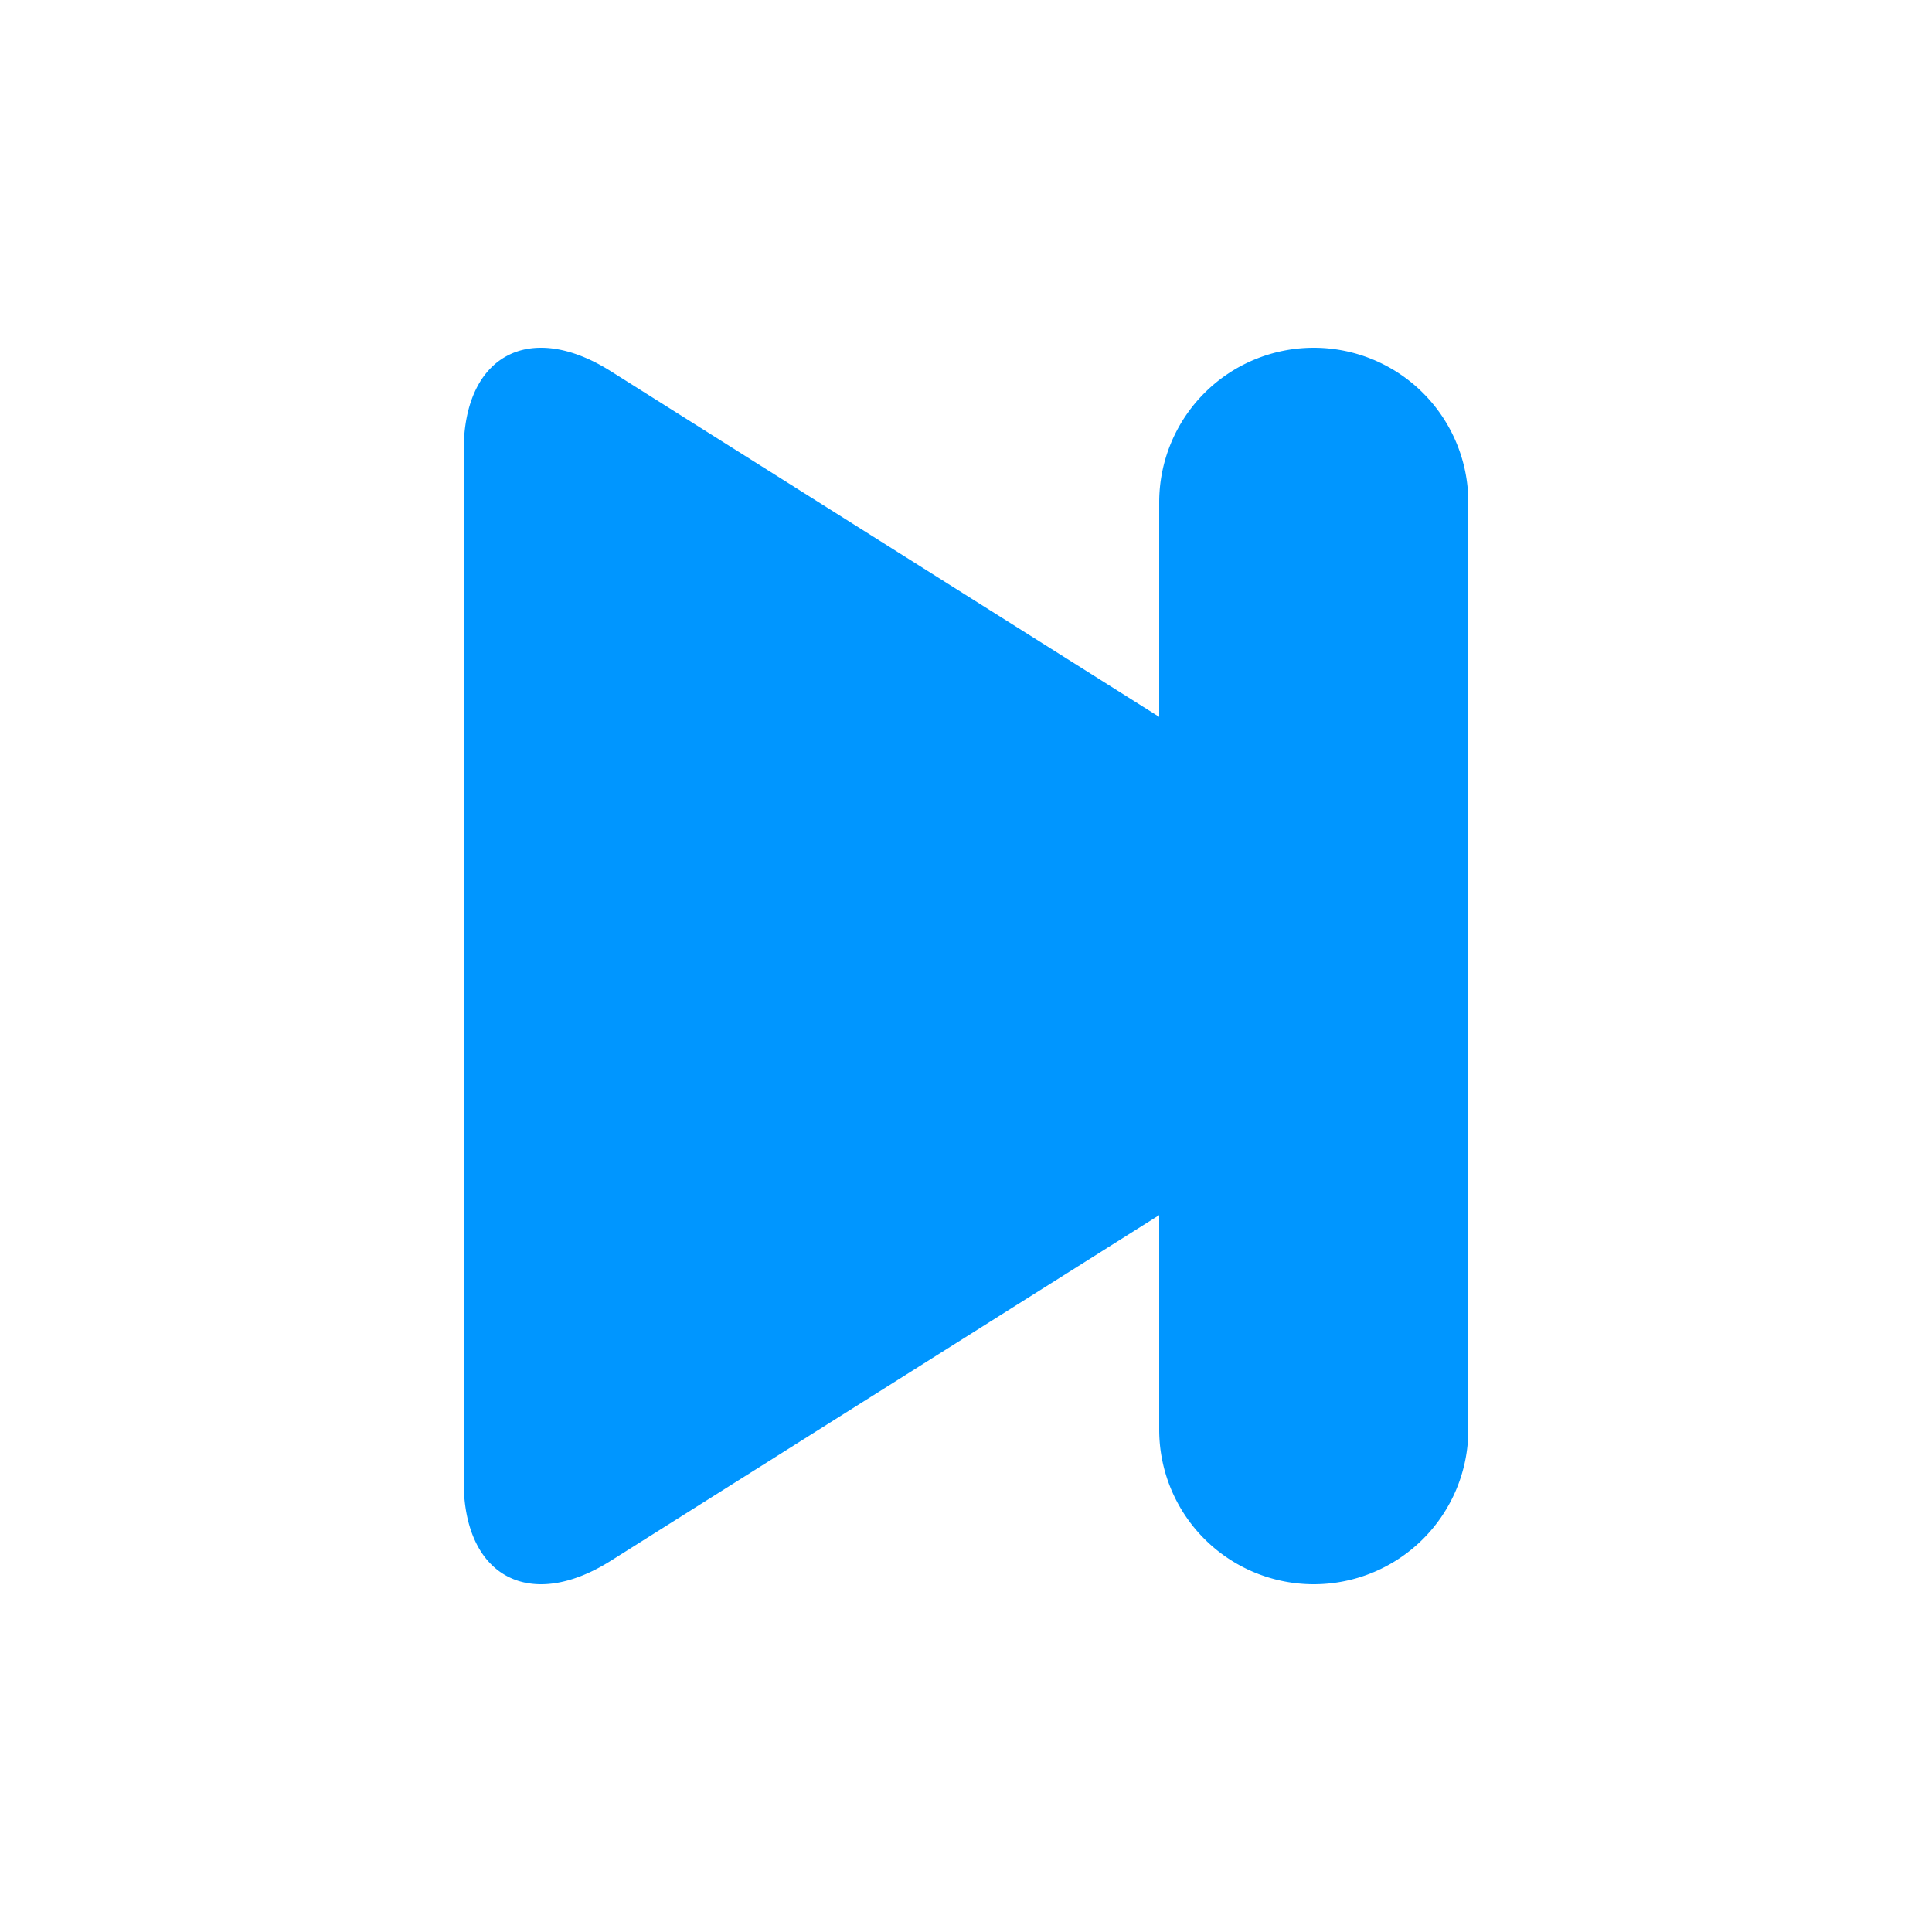 <?xml version="1.0" standalone="no"?><!DOCTYPE svg PUBLIC "-//W3C//DTD SVG 1.1//EN" "http://www.w3.org/Graphics/SVG/1.1/DTD/svg11.dtd"><svg t="1738052713379" class="icon" viewBox="0 0 1024 1024" version="1.1" xmlns="http://www.w3.org/2000/svg" p-id="1583" xmlns:xlink="http://www.w3.org/1999/xlink" width="200" height="200"><path d="M614.4 379.965V266.24a81.92 81.92 0 1 1 163.84 0v491.52a81.92 81.92 0 1 1-163.84 0V644.035L323.727 827.249c-43.11 27.177-77.967 8.315-77.967-42.046V238.797c0-50.442 34.918-69.182 77.967-42.046L614.4 379.965z" fill="#0096ff" p-id="1584"></path></svg>